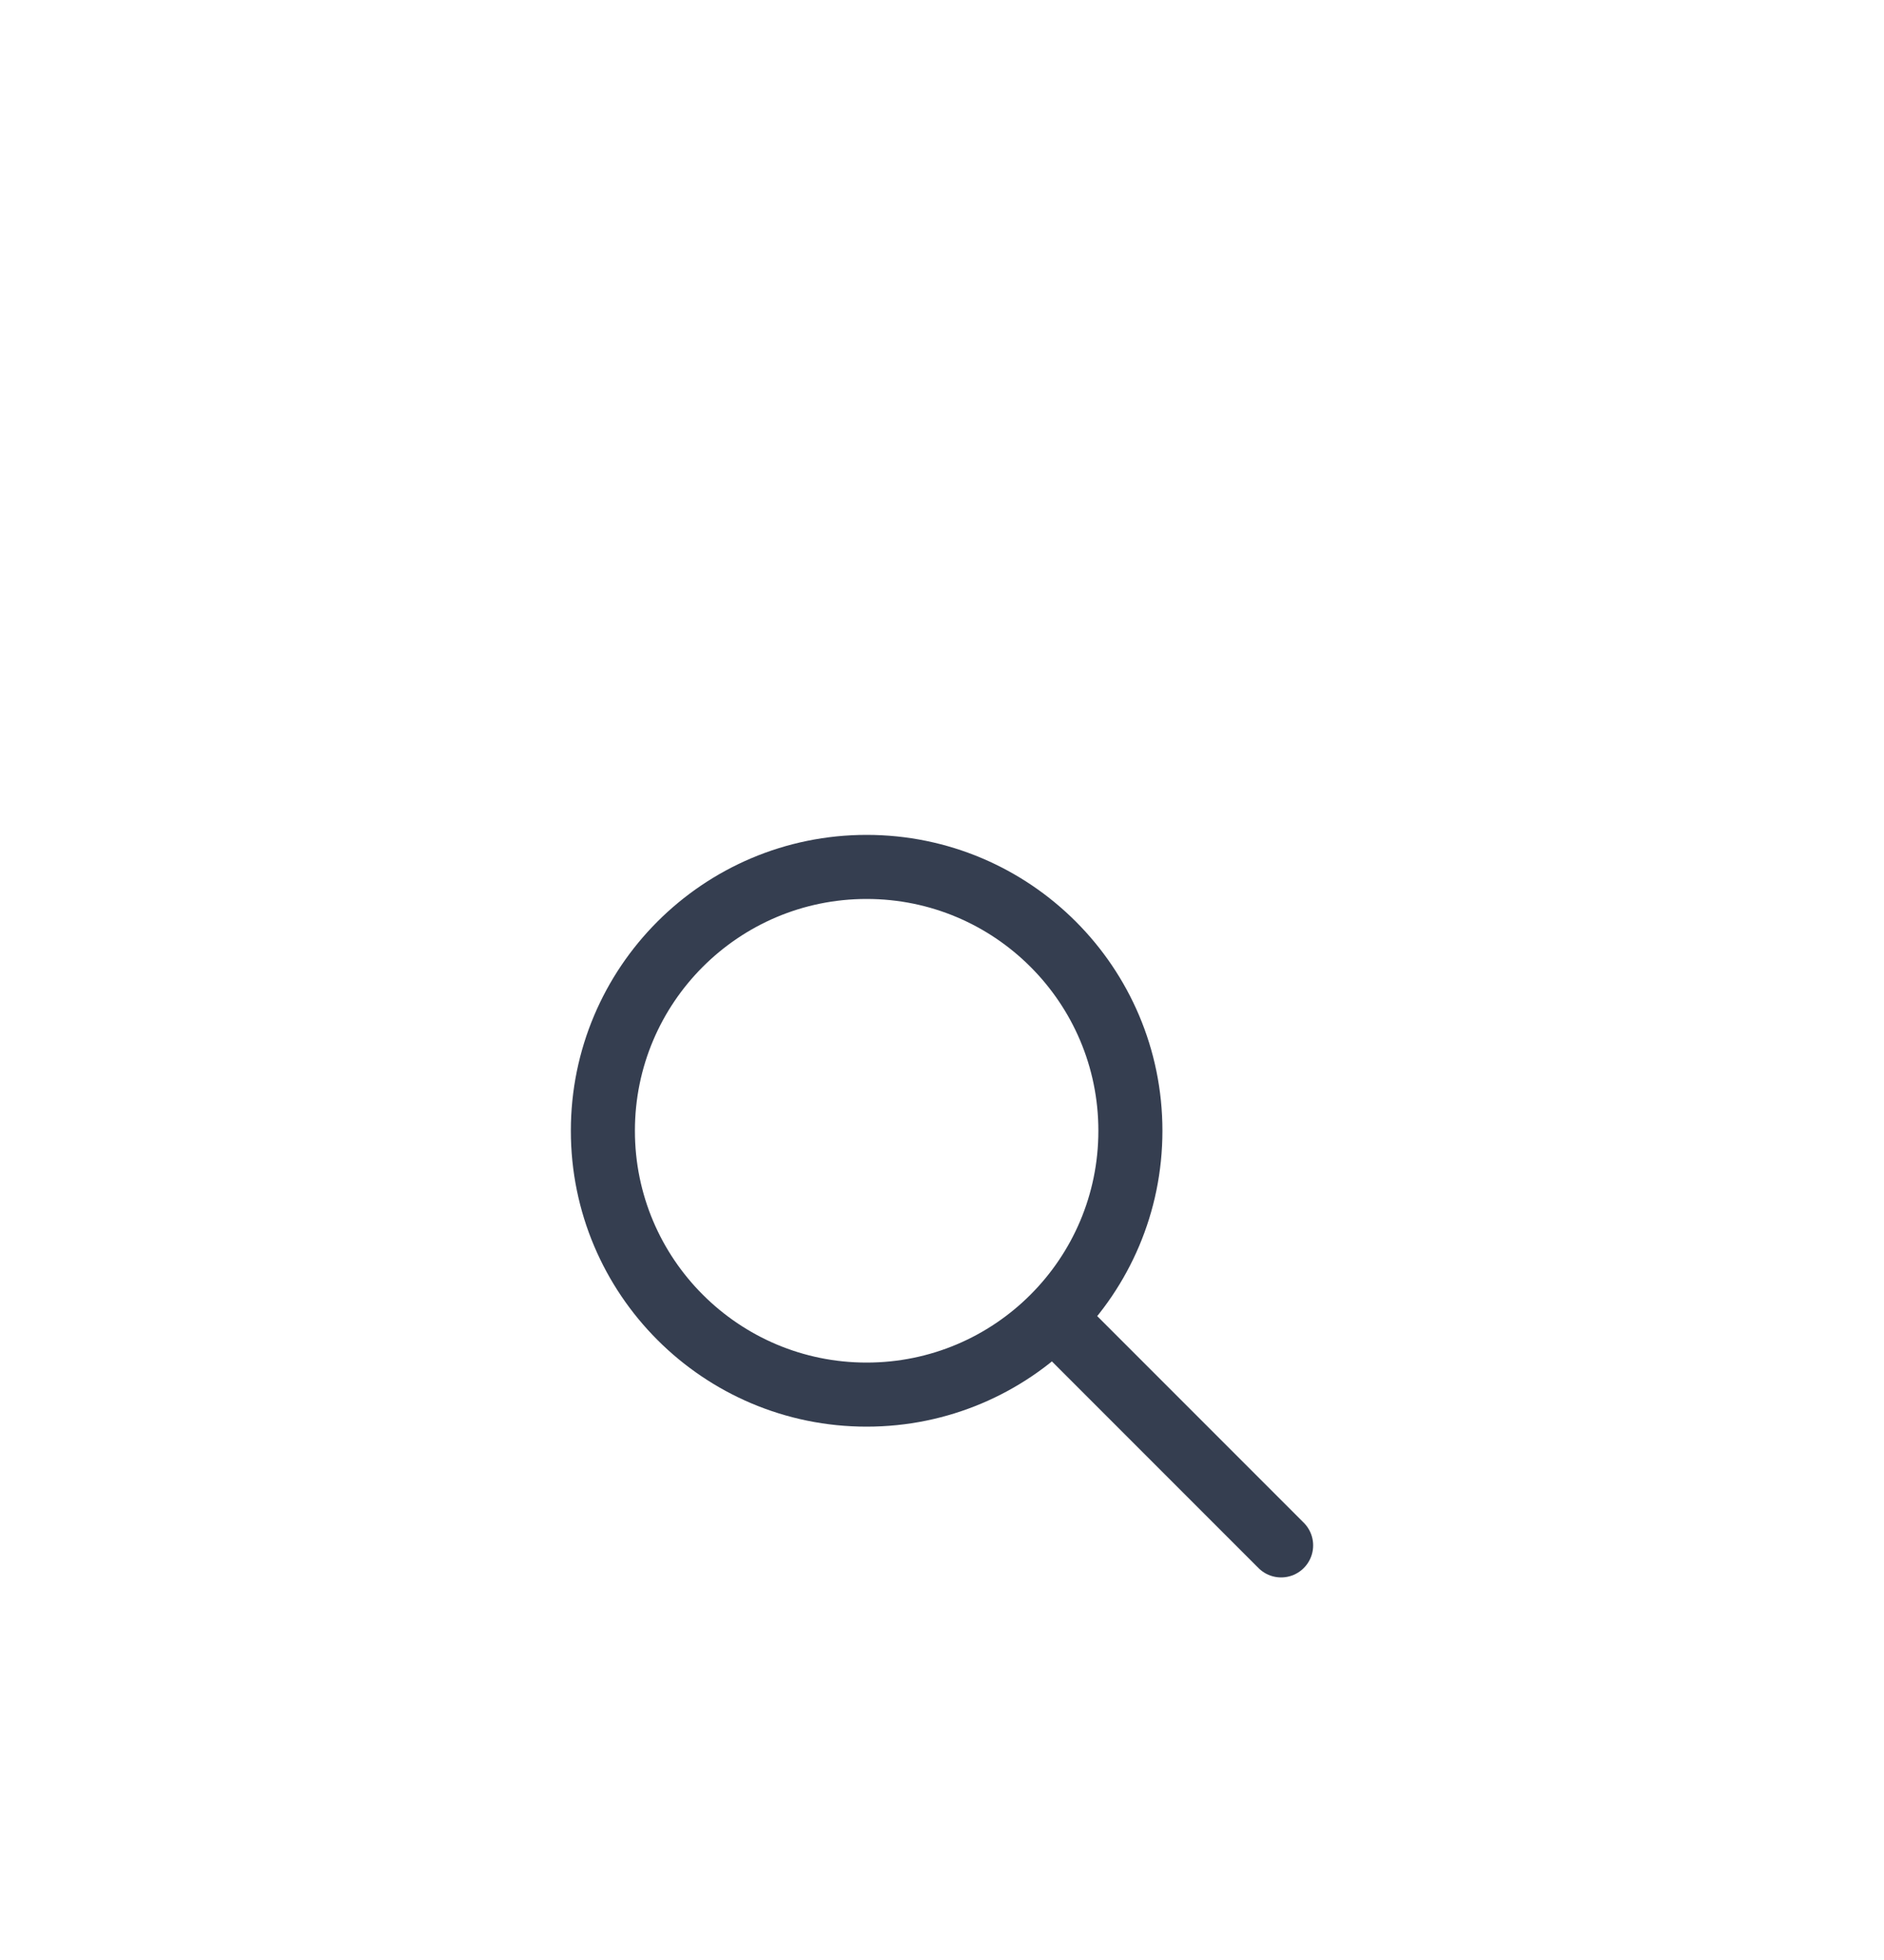 <svg width="50" height="52" viewBox="0 0 50 52" fill="none" xmlns="http://www.w3.org/2000/svg">
<path d="M23 37C26.866 37 30 33.866 30 30C30 26.134 26.866 23 23 23C19.134 23 16 26.134 16 30C16 33.866 19.134 37 23 37Z" stroke="#353E50" stroke-width="1.7" stroke-linecap="round" stroke-linejoin="round"/>
<path d="M28 35L34 41" stroke="#353E50" stroke-width="1.7" stroke-linecap="round" stroke-linejoin="round"/>
</svg>
